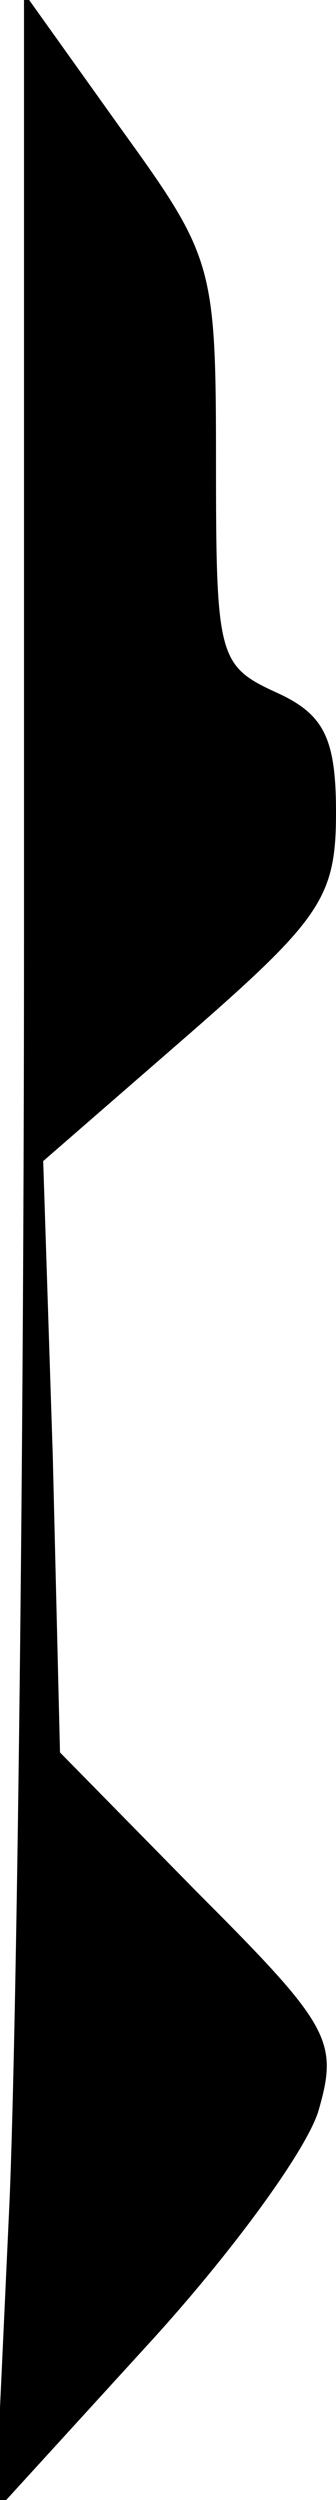 <?xml version="1.0" standalone="no"?>
<!DOCTYPE svg PUBLIC "-//W3C//DTD SVG 20010904//EN"
 "http://www.w3.org/TR/2001/REC-SVG-20010904/DTD/svg10.dtd">
<svg version="1.0" xmlns="http://www.w3.org/2000/svg"
 width="14pt" height="104pt" viewBox="0 0 14 104"
 preserveAspectRatio="xMidYMid meet">
<g transform="translate(0,104) scale(0.1,-0.1)"
fill="#000000" stroke="none">
<path fill="#000000" stroke="none" d="M10 649 c0 -217 -3 -452 -6 -524 l-6
-130 63 69 c35 38 68 83 72 99 8 28 4 35 -50 89 l-58 59 -3 123 -4 123 61 53
c55 48 61 57 61 92 0 31 -5 41 -25 50 -24 11 -25 15 -25 95 0 83 -1 86 -40
140 l-40 56 0 -394z"/>
</g>
</svg>
